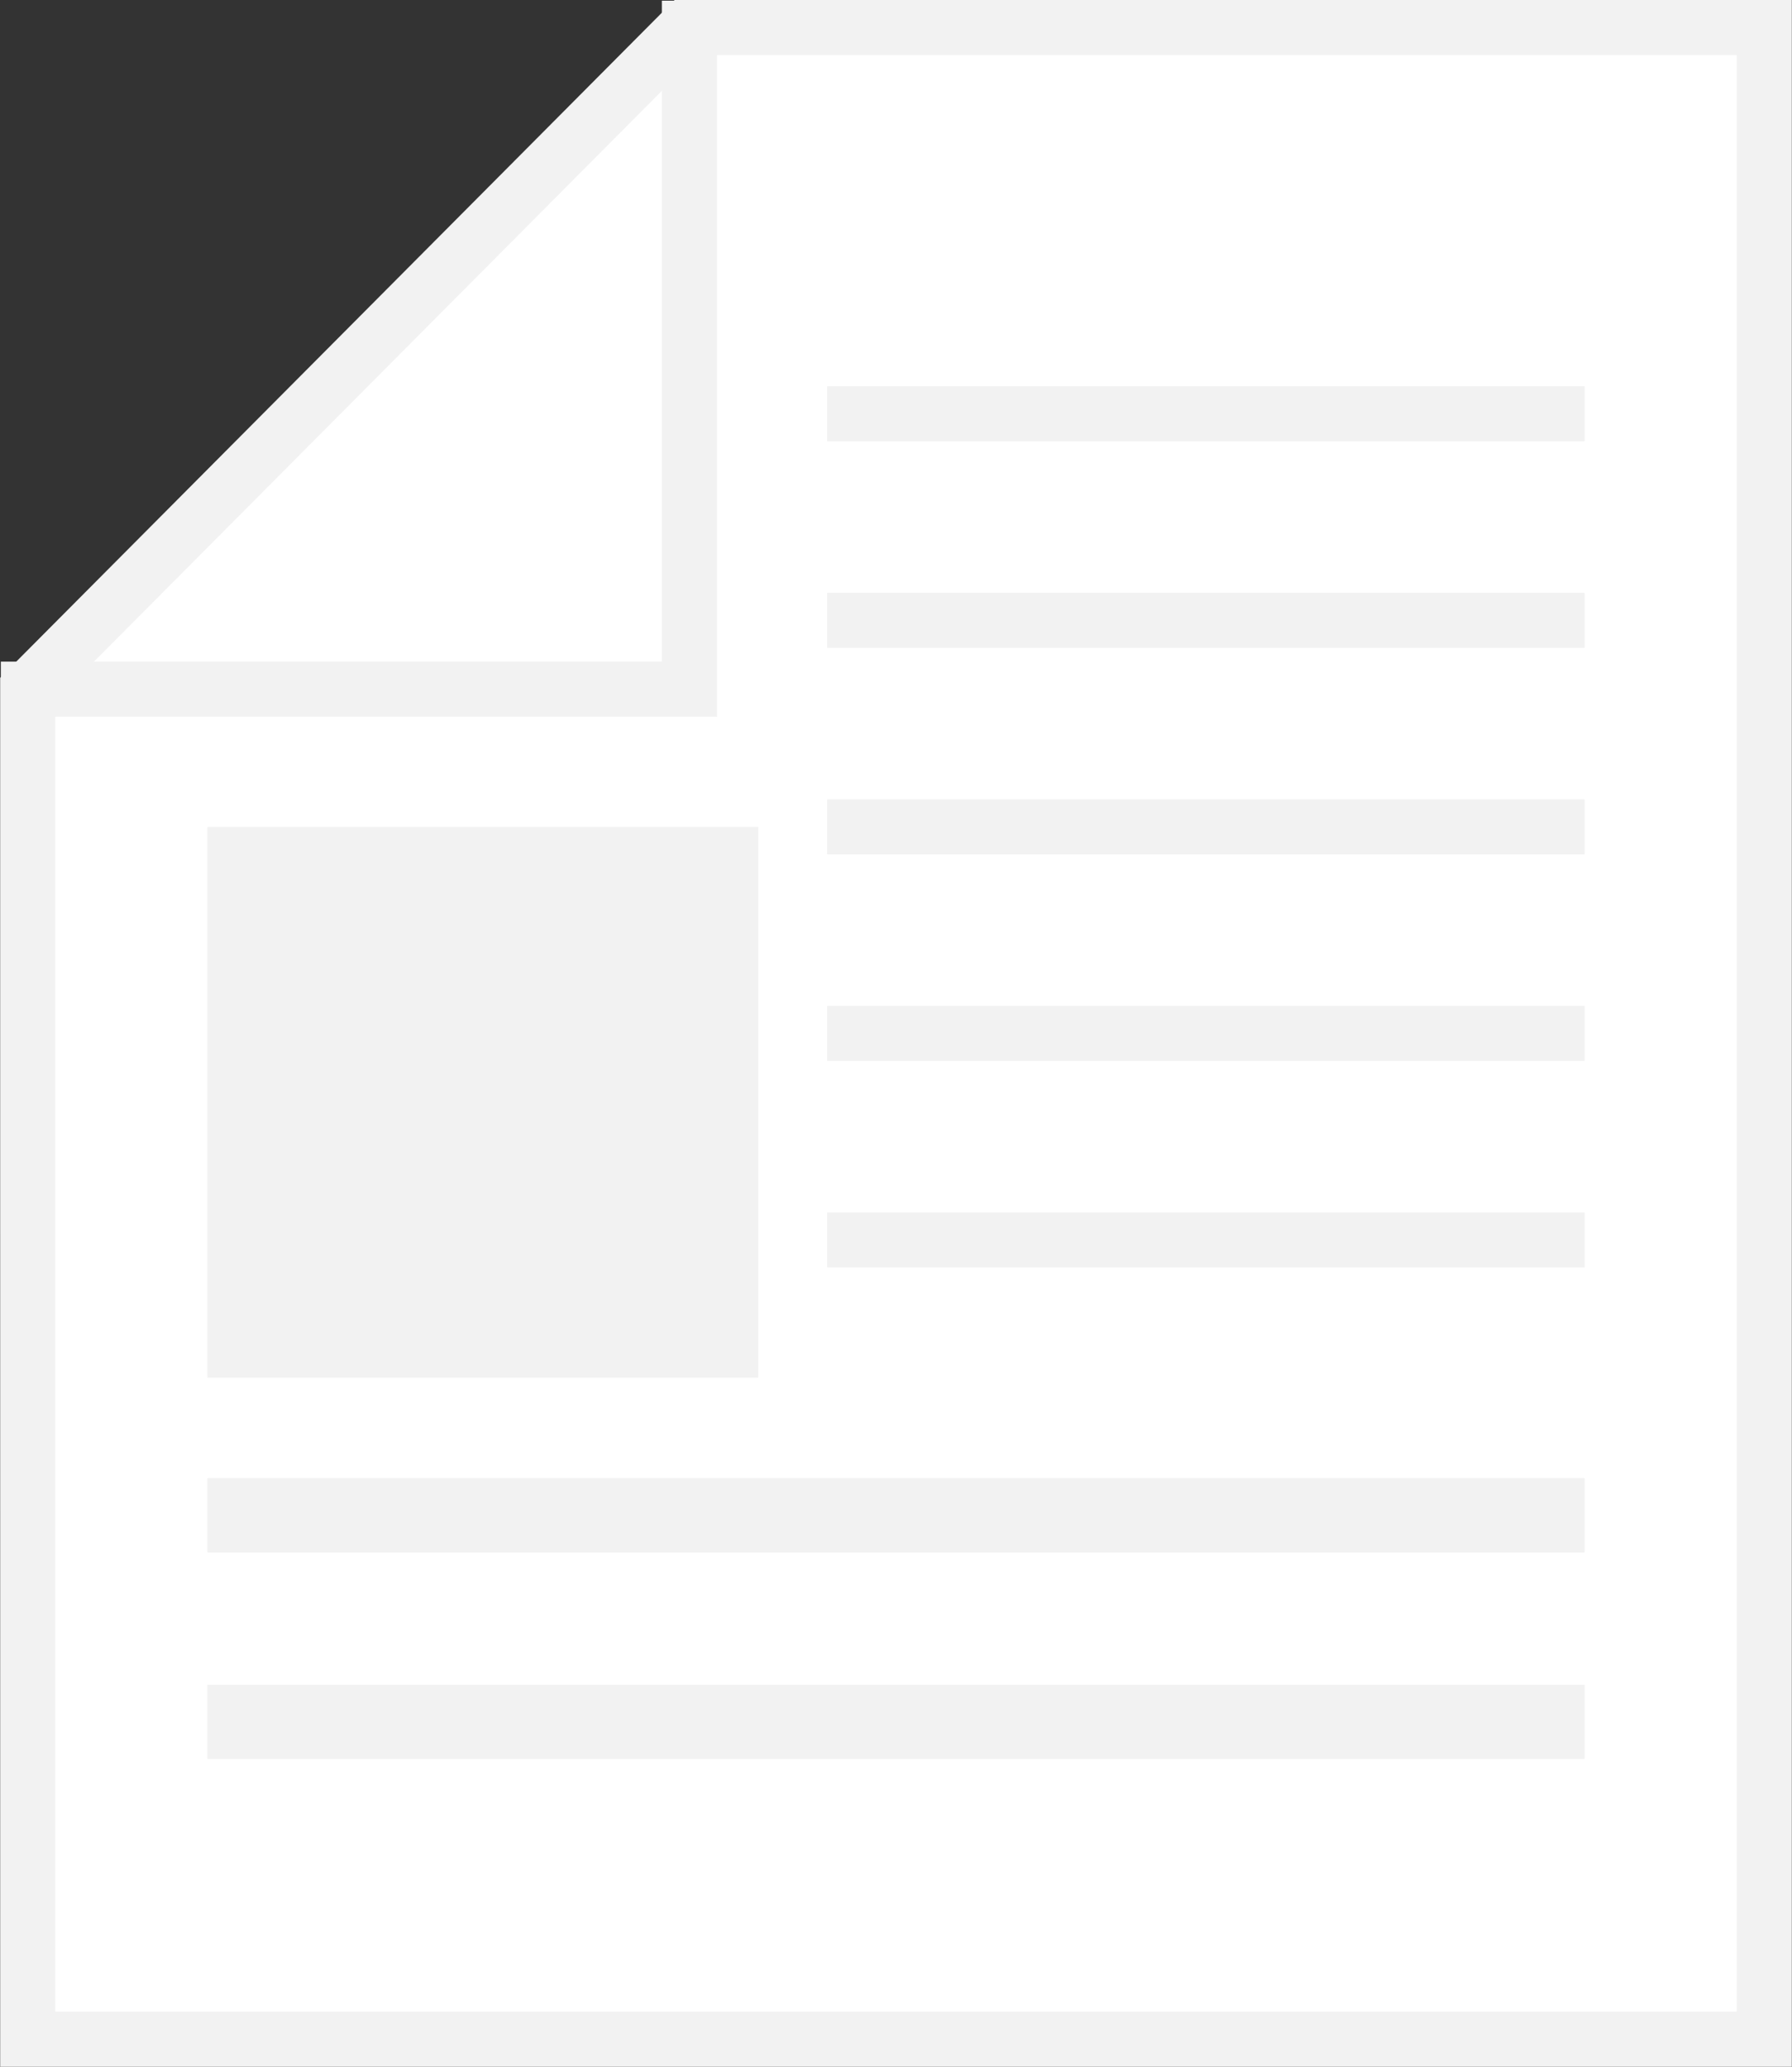 <?xml version="1.0" encoding="UTF-8" standalone="no"?>
<!-- Created with Inkscape (http://www.inkscape.org/) -->

<svg
   xmlns:dc="http://purl.org/dc/elements/1.1/"
   xmlns:cc="http://creativecommons.org/ns#"
   xmlns:rdf="http://www.w3.org/1999/02/22-rdf-syntax-ns#"
   xmlns:svg="http://www.w3.org/2000/svg"
   xmlns="http://www.w3.org/2000/svg"
   xmlns:sodipodi="http://sodipodi.sourceforge.net/DTD/sodipodi-0.dtd"
   xmlns:inkscape="http://www.inkscape.org/namespaces/inkscape"
   width="130.125"
   height="150.094"
   id="svg2"
   version="1.1"
   inkscape:version="0.48.5 r10040"
   sodipodi:docname="document.svg">
  <rect width="100%" height="100%" fill="#333333" stroke="none"/>
  <defs
     id="defs4" />
  <sodipodi:namedview
     id="base"
     pagecolor="#ffffff"
     bordercolor="#666666"
     borderopacity="1.0"
     inkscape:pageopacity="0.0"
     inkscape:pageshadow="2"
     inkscape:zoom="2.8"
     inkscape:cx="92.159476"
     inkscape:cy="6.355409"
     inkscape:document-units="px"
     inkscape:current-layer="layer1"
     showgrid="true"
     inkscape:window-width="1366"
     inkscape:window-height="744"
     inkscape:window-x="0"
     inkscape:window-y="24"
     inkscape:window-maximized="1"
     fit-margin-top="0"
     fit-margin-left="0"
     fit-margin-right="0"
     fit-margin-bottom="0">
    <inkscape:grid
       type="xygrid"
       id="grid3006"
       empspacing="5"
       visible="true"
       enabled="true"
       snapvisiblegridlinesonly="true"
       originx="2.062px"
       originy="-109.906px" />
  </sodipodi:namedview>
  <g
     inkscape:label="Layer 1"
     inkscape:groupmode="layer"
     id="layer1"
     transform="translate(0.062,-852.312)">
    <path
       style="fill:#ffffff;fill-opacity:1;stroke:#f2f2f2;stroke-width:4;stroke-miterlimit:4;stroke-opacity:1;stroke-dasharray:none"
       d="m 1.95,902.362 47.8,-48.05 78.3,0 0,146.099 -126.099,0 z"
       id="rect3004"
       inkscape:connector-curvature="0"
       sodipodi:nodetypes="cccccc" />
    <path
       style="fill:none;stroke:#f2f2f2;stroke-width:4;stroke-linecap:butt;stroke-linejoin:miter;stroke-miterlimit:4;stroke-opacity:1;stroke-dasharray:none"
       d="M 0,50 50,50 50,0"
       id="path3779"
       inkscape:connector-curvature="0"
       transform="translate(0,852.362)"
       sodipodi:nodetypes="ccc" />
    <rect
       style="fill:#f2f2f2;fill-opacity:1;stroke:none"
       id="rect3781"
       width="40"
       height="40"
       x="15"
       y="60"
       transform="translate(0,852.362)" />
    <path
       style="fill:none;stroke:#f2f2f2;stroke-width:4;stroke-linecap:butt;stroke-linejoin:miter;stroke-miterlimit:4;stroke-opacity:1;stroke-dasharray:none"
       d="m 60,60 55,0"
       id="path3783"
       inkscape:connector-curvature="0"
       transform="translate(0,852.362)" />
    <path
       style="fill:none;stroke:#f2f2f2;stroke-width:4;stroke-linecap:butt;stroke-linejoin:miter;stroke-miterlimit:4;stroke-opacity:1;stroke-dasharray:none"
       d="m 60,927.362 55,0"
       id="path3783-1"
       inkscape:connector-curvature="0" />
    <path
       style="fill:none;stroke:#f2f2f2;stroke-width:4;stroke-linecap:butt;stroke-linejoin:miter;stroke-miterlimit:4;stroke-opacity:1;stroke-dasharray:none"
       d="m 60,942.362 55,0"
       id="path3783-7"
       inkscape:connector-curvature="0" />
    <path
       style="fill:none;stroke:#f2f2f2;stroke-width:5.394;stroke-linecap:butt;stroke-linejoin:miter;stroke-miterlimit:4;stroke-opacity:1;stroke-dasharray:none"
       d="m 15,962.362 100,0"
       id="path3783-78"
       inkscape:connector-curvature="0" />
    <path
       style="fill:none;stroke:#f2f2f2;stroke-width:5.394;stroke-linecap:butt;stroke-linejoin:miter;stroke-miterlimit:4;stroke-opacity:1;stroke-dasharray:none"
       d="m 15,977.362 100,0"
       id="path3783-78-3"
       inkscape:connector-curvature="0" />
    <path
       style="fill:none;stroke:#f2f2f2;stroke-width:4;stroke-linecap:butt;stroke-linejoin:miter;stroke-miterlimit:4;stroke-opacity:1;stroke-dasharray:none"
       d="m 60,897.362 55,0"
       id="path3783-3"
       inkscape:connector-curvature="0" />
    <path
       style="fill:none;stroke:#f2f2f2;stroke-width:4;stroke-linecap:butt;stroke-linejoin:miter;stroke-miterlimit:4;stroke-opacity:1;stroke-dasharray:none"
       d="m 60,882.362 55,0"
       id="path3783-5"
       inkscape:connector-curvature="0" />
  </g>
</svg>
